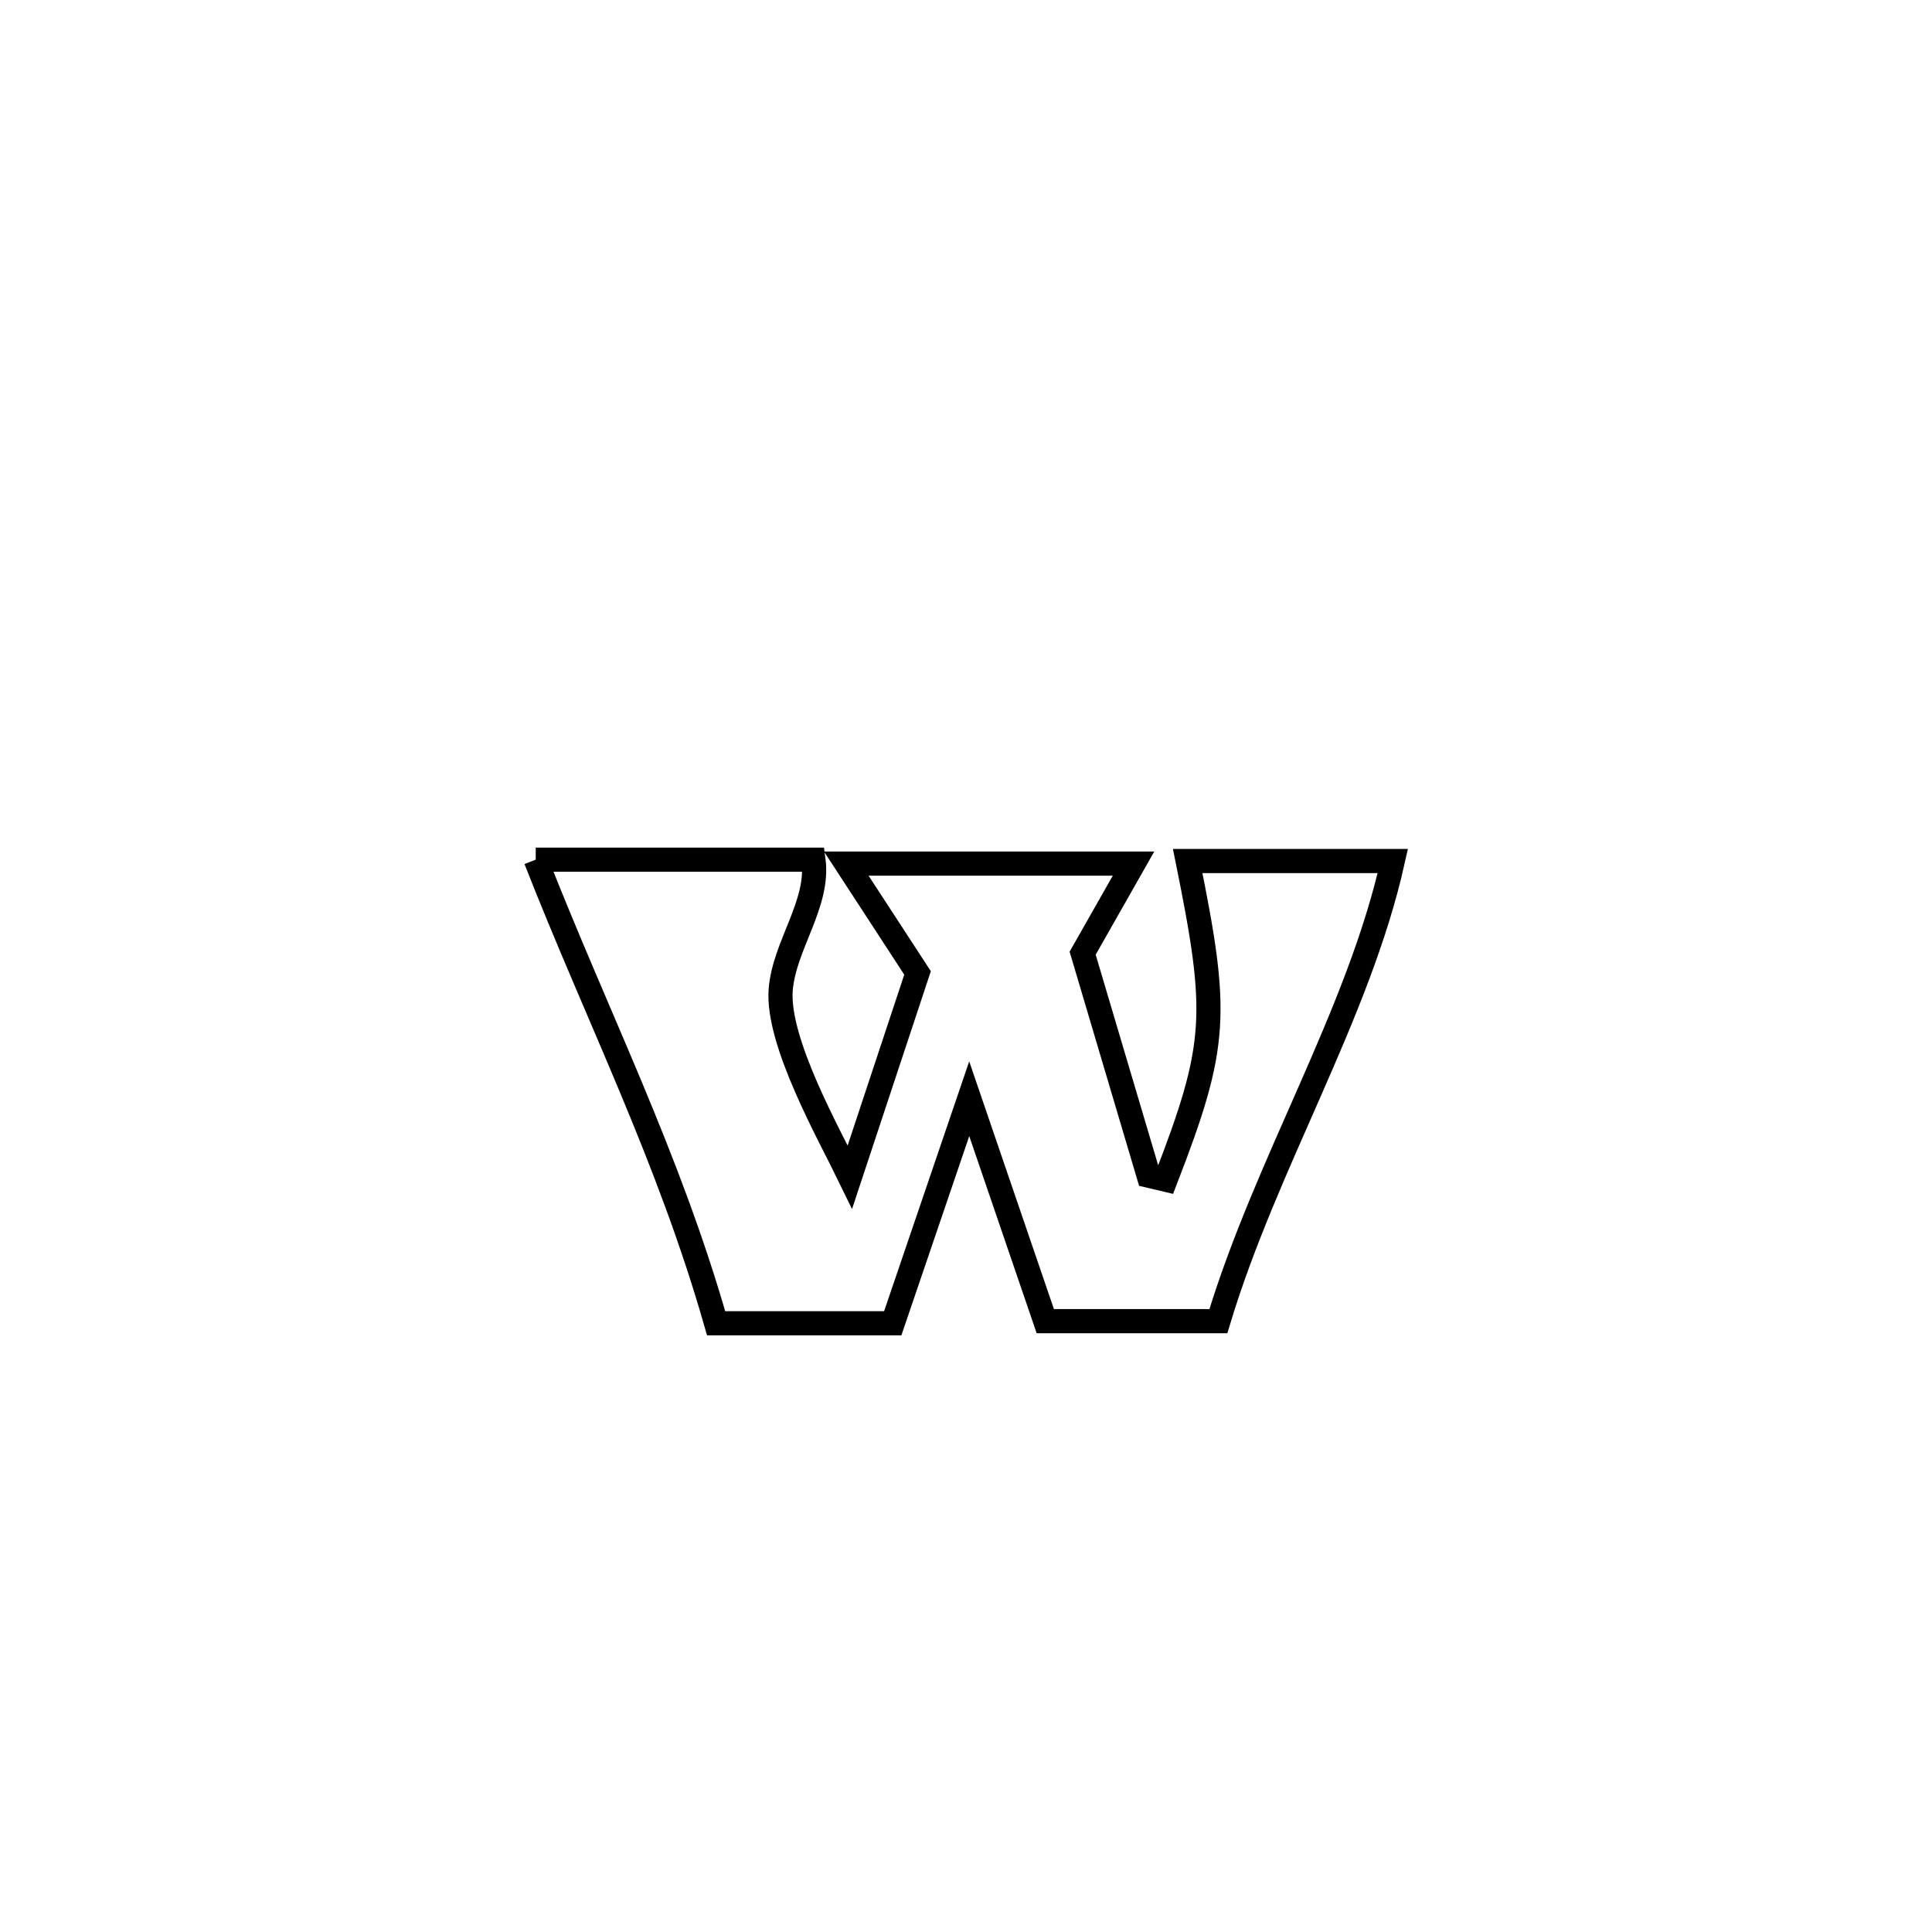 <svg xmlns="http://www.w3.org/2000/svg" viewBox="0.0 0.0 24.0 24.0" height="200px" width="200px"><path fill="none" stroke="black" stroke-width=".3" stroke-opacity="1.0"  filling="0" d="M6.655 10.679 L6.655 10.679 C7.805 10.679 8.955 10.679 10.105 10.679 L10.105 10.679 C10.18 11.23 9.741 11.743 9.698 12.297 C9.649 12.946 10.308 14.105 10.558 14.621 L10.558 14.621 C10.838 13.776 11.118 12.931 11.398 12.086 L11.398 12.086 C11.103 11.633 10.808 11.18 10.513 10.728 L10.513 10.728 C11.702 10.728 12.892 10.728 14.081 10.728 L14.081 10.728 C13.87 11.099 13.66 11.47 13.449 11.841 L13.449 11.841 C13.722 12.762 13.996 13.683 14.269 14.604 L14.269 14.604 C14.339 14.62 14.41 14.637 14.48 14.654 L14.48 14.654 C15.131 12.973 15.137 12.59 14.754 10.696 L14.754 10.696 C14.788 10.696 17.252 10.696 17.302 10.696 L17.302 10.696 C16.876 12.602 15.728 14.446 15.135 16.412 L15.135 16.412 C14.418 16.412 13.702 16.412 12.985 16.412 L12.985 16.412 C12.67 15.491 12.355 14.57 12.04 13.649 L12.04 13.649 C11.723 14.579 11.407 15.508 11.09 16.438 L11.09 16.438 C10.359 16.438 9.628 16.438 8.896 16.438 L8.896 16.438 C8.302 14.362 7.428 12.649 6.655 10.679 L6.655 10.679"></path></svg>